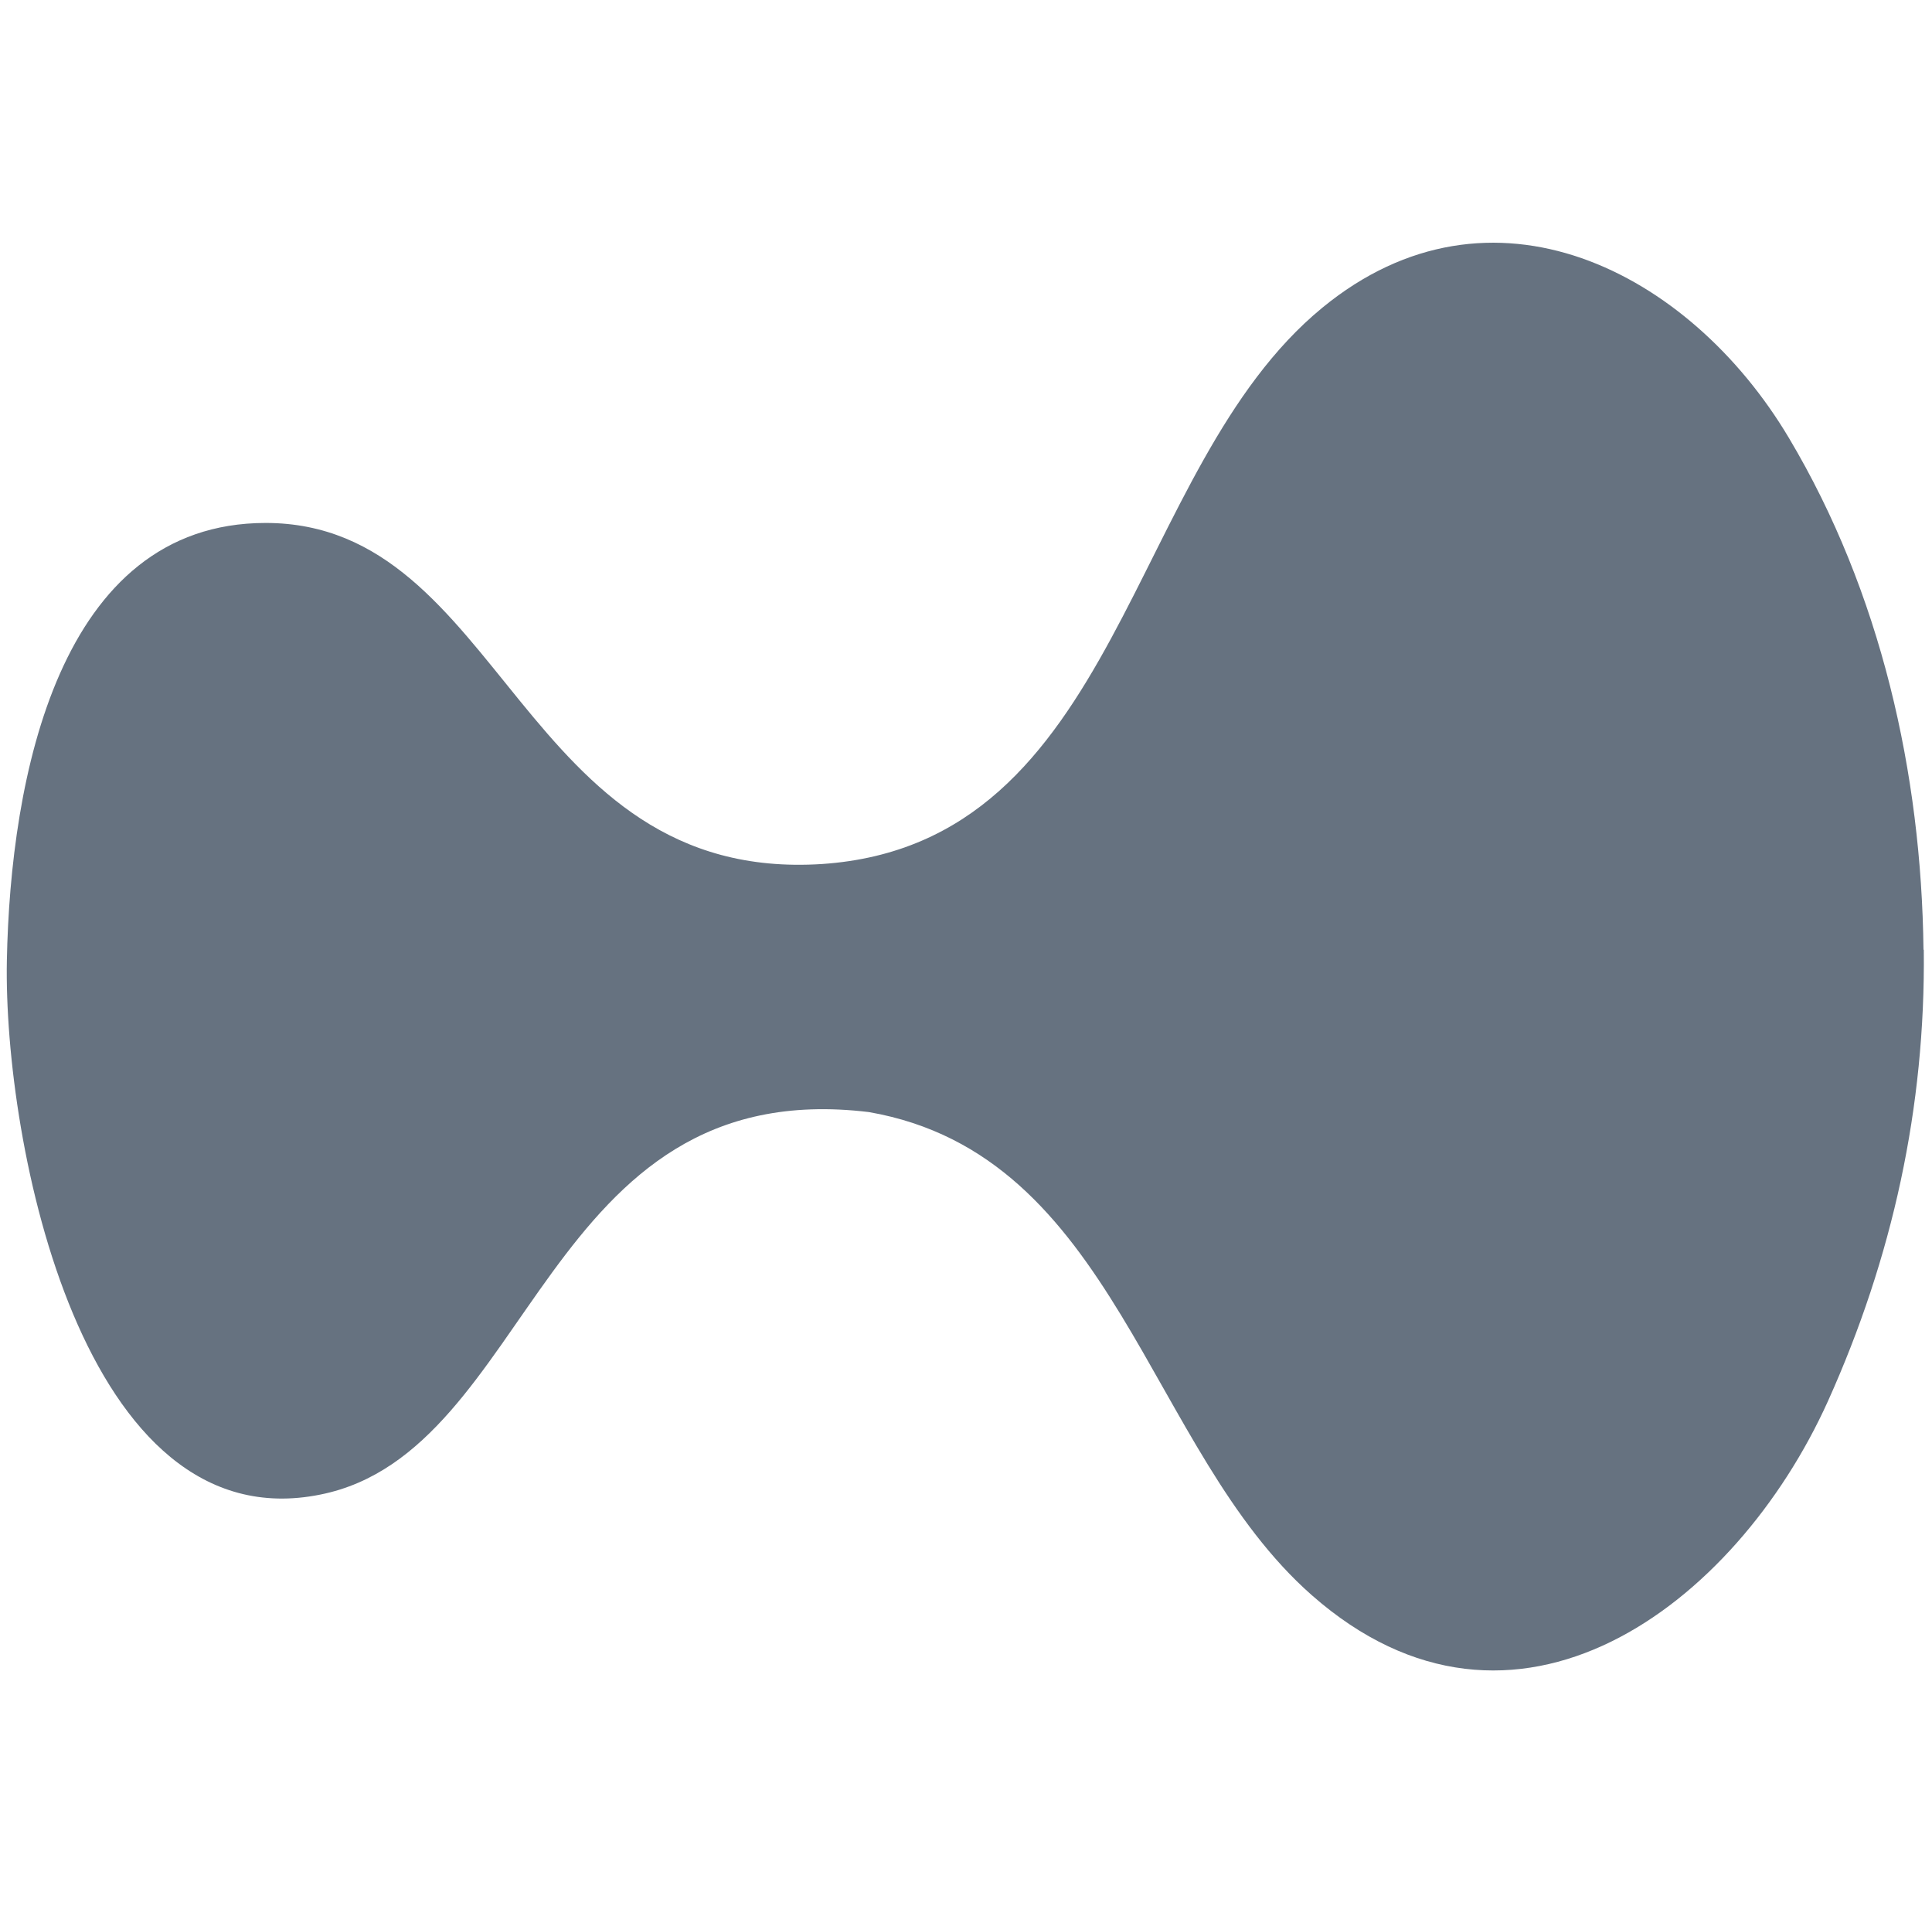 <svg width="202" height="200" viewBox="0 0 202 200" fill="none" xmlns="http://www.w3.org/2000/svg">
<path d="M201.141 99.281C201.324 115.737 197.88 131.461 191.116 146.484C181.456 167.876 158.296 185.369 137.147 166.749C119.899 151.573 116.699 120.765 90.858 116.255C56.667 112.11 55.844 151.756 33.507 156.236C8.61 161.295 0.352 119.424 0.718 100.409C1.083 81.393 6.142 54.668 27.778 54.668C52.675 54.668 54.351 92.363 85.952 90.322C117.248 88.189 117.796 48.969 138.244 32.178C155.888 17.673 176.641 28.308 187.032 45.77C196.662 61.92 200.898 80.875 201.111 99.281H201.141Z" fill="#667280"/>
</svg>
